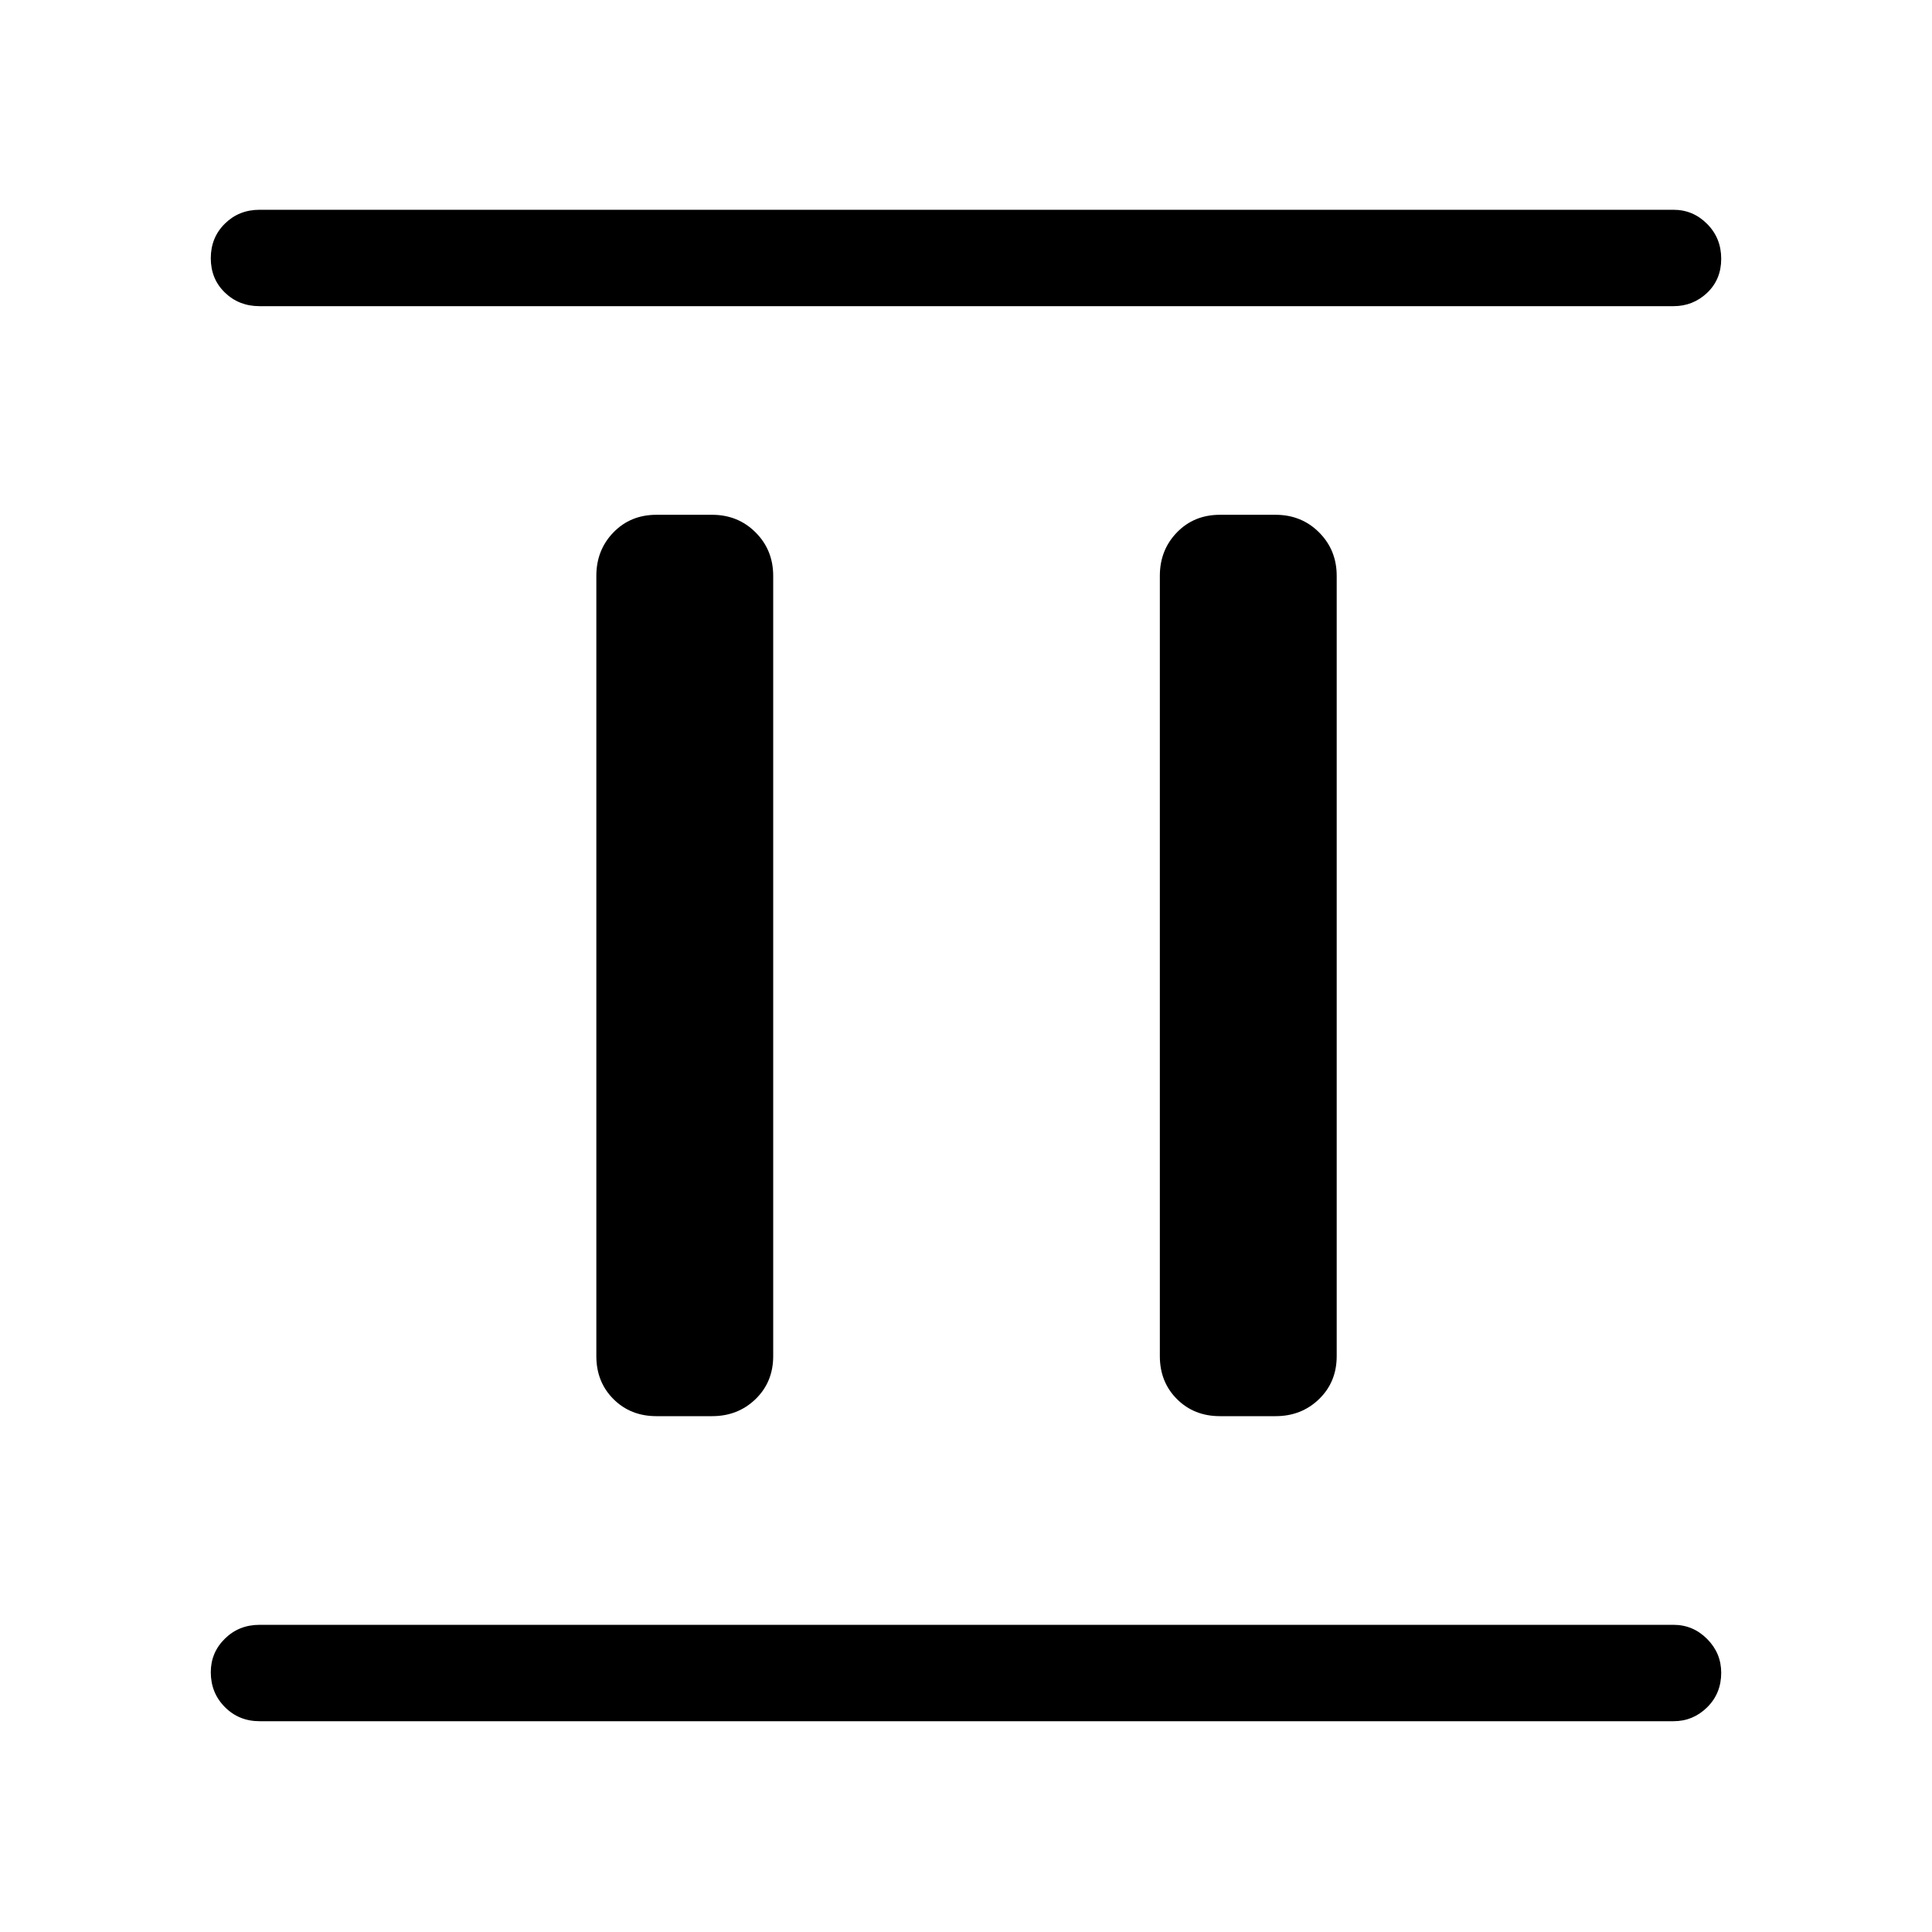 <svg xmlns="http://www.w3.org/2000/svg" height="40" viewBox="0 -960 960 960" width="40"><path d="M326.15-256.32q-12.84 0-21.34-8.49-8.49-8.5-8.49-21.34v-387.7q0-12.84 8.49-21.6 8.5-8.75 21.34-8.75h27.7q12.84 0 21.6 8.75 8.75 8.76 8.75 21.6v387.7q0 12.84-8.75 21.34-8.76 8.49-21.6 8.49h-27.7Zm280 0q-12.84 0-21.34-8.49-8.49-8.5-8.49-21.34v-387.7q0-12.84 8.49-21.6 8.5-8.75 21.34-8.75h27.7q12.84 0 21.6 8.75 8.75 8.76 8.75 21.6v387.7q0 12.84-8.75 21.34-8.76 8.49-21.6 8.49h-27.7Zm-477.2 151.58q-10.23 0-17.22-7.03-6.99-7.03-6.99-17.31 0-9.77 6.99-16.66 6.99-6.89 17.22-6.89h702.63q9.7 0 16.69 7.03 6.99 7.02 6.99 16.79 0 10.28-6.99 17.17-6.99 6.9-16.69 6.9H128.95Zm0-703.13q-10.23 0-17.22-6.76-6.99-6.77-6.99-17.06 0-10.28 6.99-17.17 6.99-6.9 17.22-6.9h702.63q9.7 0 16.69 7.03 6.99 7.03 6.99 17.31 0 10.29-6.99 16.92-6.99 6.63-16.69 6.63H128.95Z"/></svg>